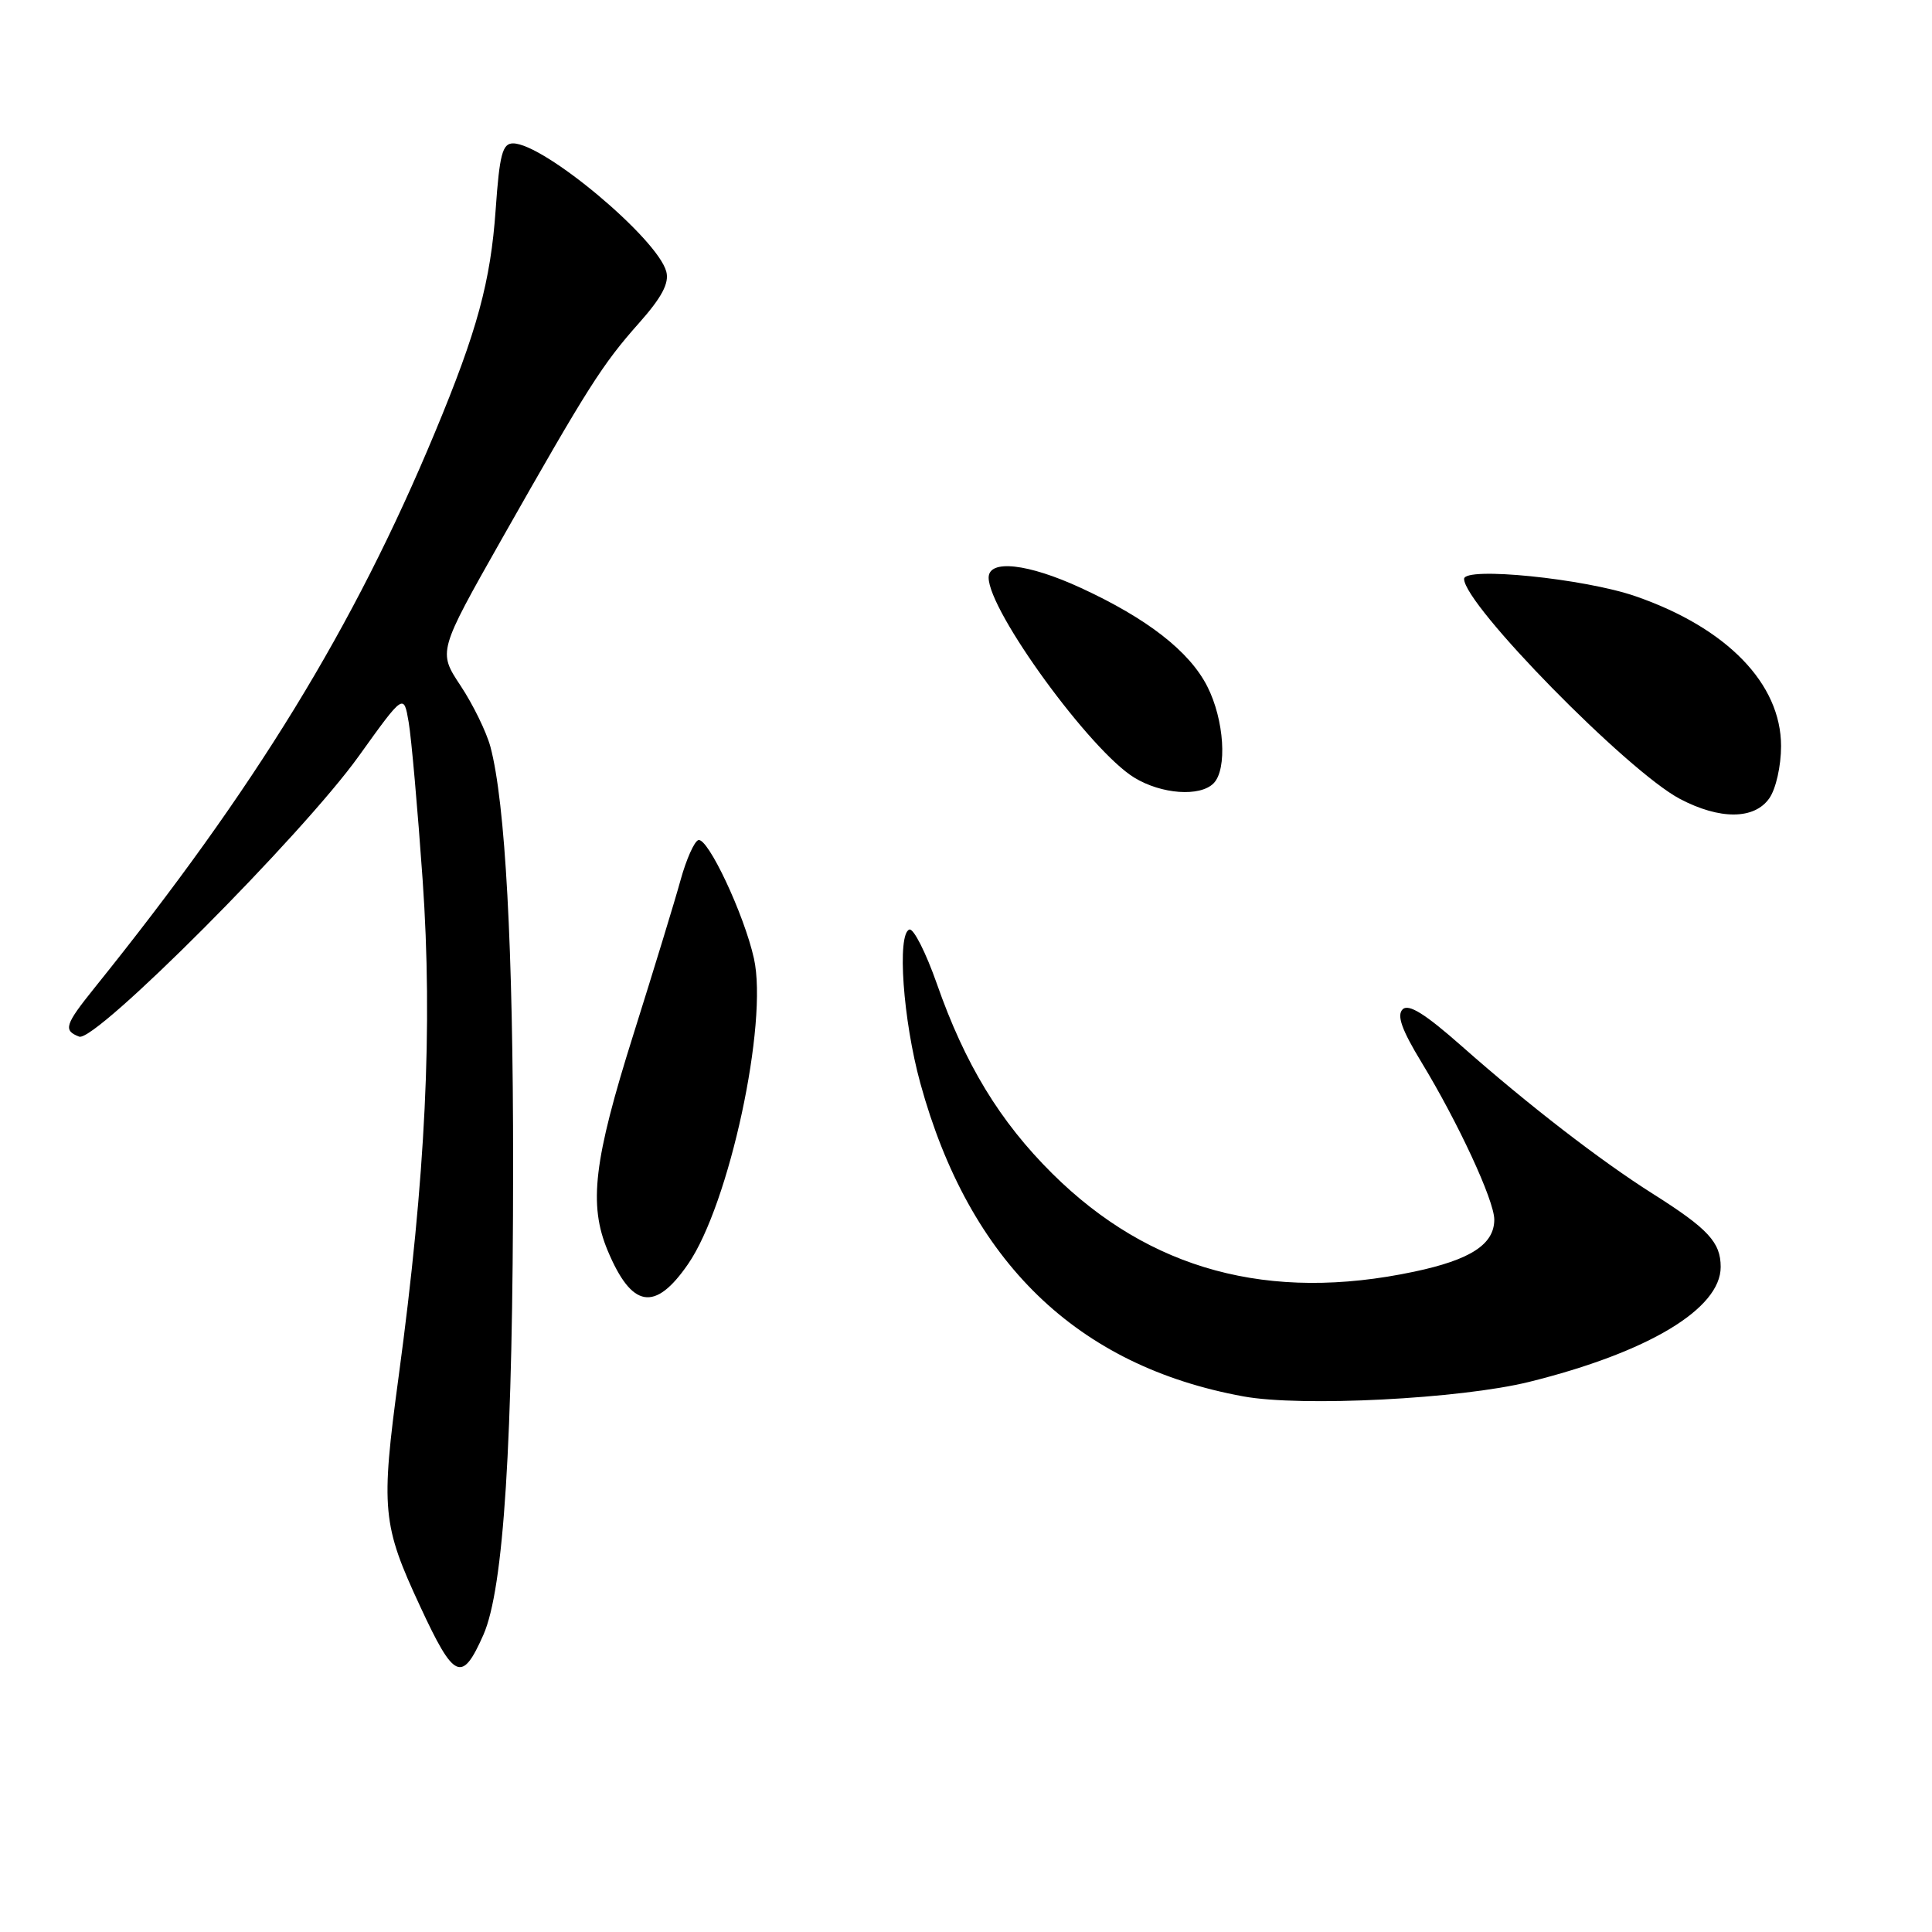 <?xml version="1.0" encoding="UTF-8" standalone="no"?>
<!DOCTYPE svg PUBLIC "-//W3C//DTD SVG 1.1//EN" "http://www.w3.org/Graphics/SVG/1.1/DTD/svg11.dtd" >
<svg xmlns="http://www.w3.org/2000/svg" xmlns:xlink="http://www.w3.org/1999/xlink" version="1.1" viewBox="0 0 256 256">
 <g >
 <path fill="currentColor"
d=" M 64.05 216.63 C 66.75 210.51 67.98 191.17 67.99 154.50 C 68.00 125.52 66.96 106.36 64.98 98.94 C 64.45 96.98 62.68 93.35 61.03 90.86 C 58.04 86.35 58.04 86.35 66.49 71.42 C 77.90 51.29 79.81 48.28 84.67 42.81 C 87.68 39.42 88.69 37.53 88.29 36.00 C 87.15 31.63 72.06 19.00 67.98 19.00 C 66.58 19.00 66.19 20.46 65.68 27.75 C 65.01 37.31 63.23 43.86 57.63 57.30 C 46.88 83.14 33.80 104.47 12.53 130.89 C 8.59 135.79 8.35 136.54 10.49 137.36 C 12.61 138.17 40.07 110.62 47.54 100.19 C 53.50 91.88 53.50 91.88 54.15 95.69 C 54.51 97.78 55.34 107.18 56.00 116.56 C 57.36 136.07 56.40 155.97 52.82 182.41 C 50.44 200.00 50.64 202.04 55.68 212.87 C 60.19 222.59 61.21 223.04 64.05 216.63 Z  M 202.61 183.11 C 218.38 179.20 228.00 173.43 228.00 167.88 C 228.00 164.61 226.34 162.82 219.02 158.19 C 212.07 153.80 202.47 146.38 193.72 138.65 C 188.82 134.32 186.64 132.96 185.85 133.75 C 185.06 134.54 185.75 136.47 188.32 140.70 C 193.23 148.78 198.00 159.08 198.00 161.60 C 198.00 164.88 194.87 166.92 187.40 168.50 C 168.15 172.58 152.33 168.29 139.44 155.51 C 132.49 148.61 127.87 141.03 124.13 130.33 C 122.68 126.21 121.05 122.99 120.50 123.17 C 118.84 123.72 119.65 135.17 121.95 143.54 C 128.44 167.19 142.69 181.00 164.76 185.03 C 172.44 186.44 193.50 185.36 202.61 183.11 Z  M 91.17 167.50 C 96.63 159.59 101.81 135.56 99.90 127.00 C 98.60 121.15 93.78 110.91 92.53 111.32 C 91.99 111.50 90.94 113.87 90.19 116.57 C 89.45 119.28 86.62 128.52 83.92 137.10 C 78.67 153.76 77.97 159.61 80.52 165.71 C 83.72 173.35 86.78 173.87 91.17 167.50 Z  M 234.44 105.78 C 235.32 104.53 236.00 101.49 236.00 98.86 C 236.00 90.59 228.82 83.20 216.73 79.01 C 209.96 76.66 194.00 75.05 194.00 76.71 C 194.00 80.12 215.65 102.19 222.60 105.86 C 227.89 108.64 232.46 108.61 234.44 105.78 Z  M 160.80 103.80 C 162.65 101.95 162.22 95.36 159.97 90.95 C 157.61 86.31 152.03 81.96 143.22 77.90 C 136.22 74.67 131.00 74.08 131.00 76.54 C 131.00 80.98 144.48 99.49 150.30 103.04 C 153.90 105.24 158.99 105.61 160.80 103.80 Z "/>
</g>
</svg>